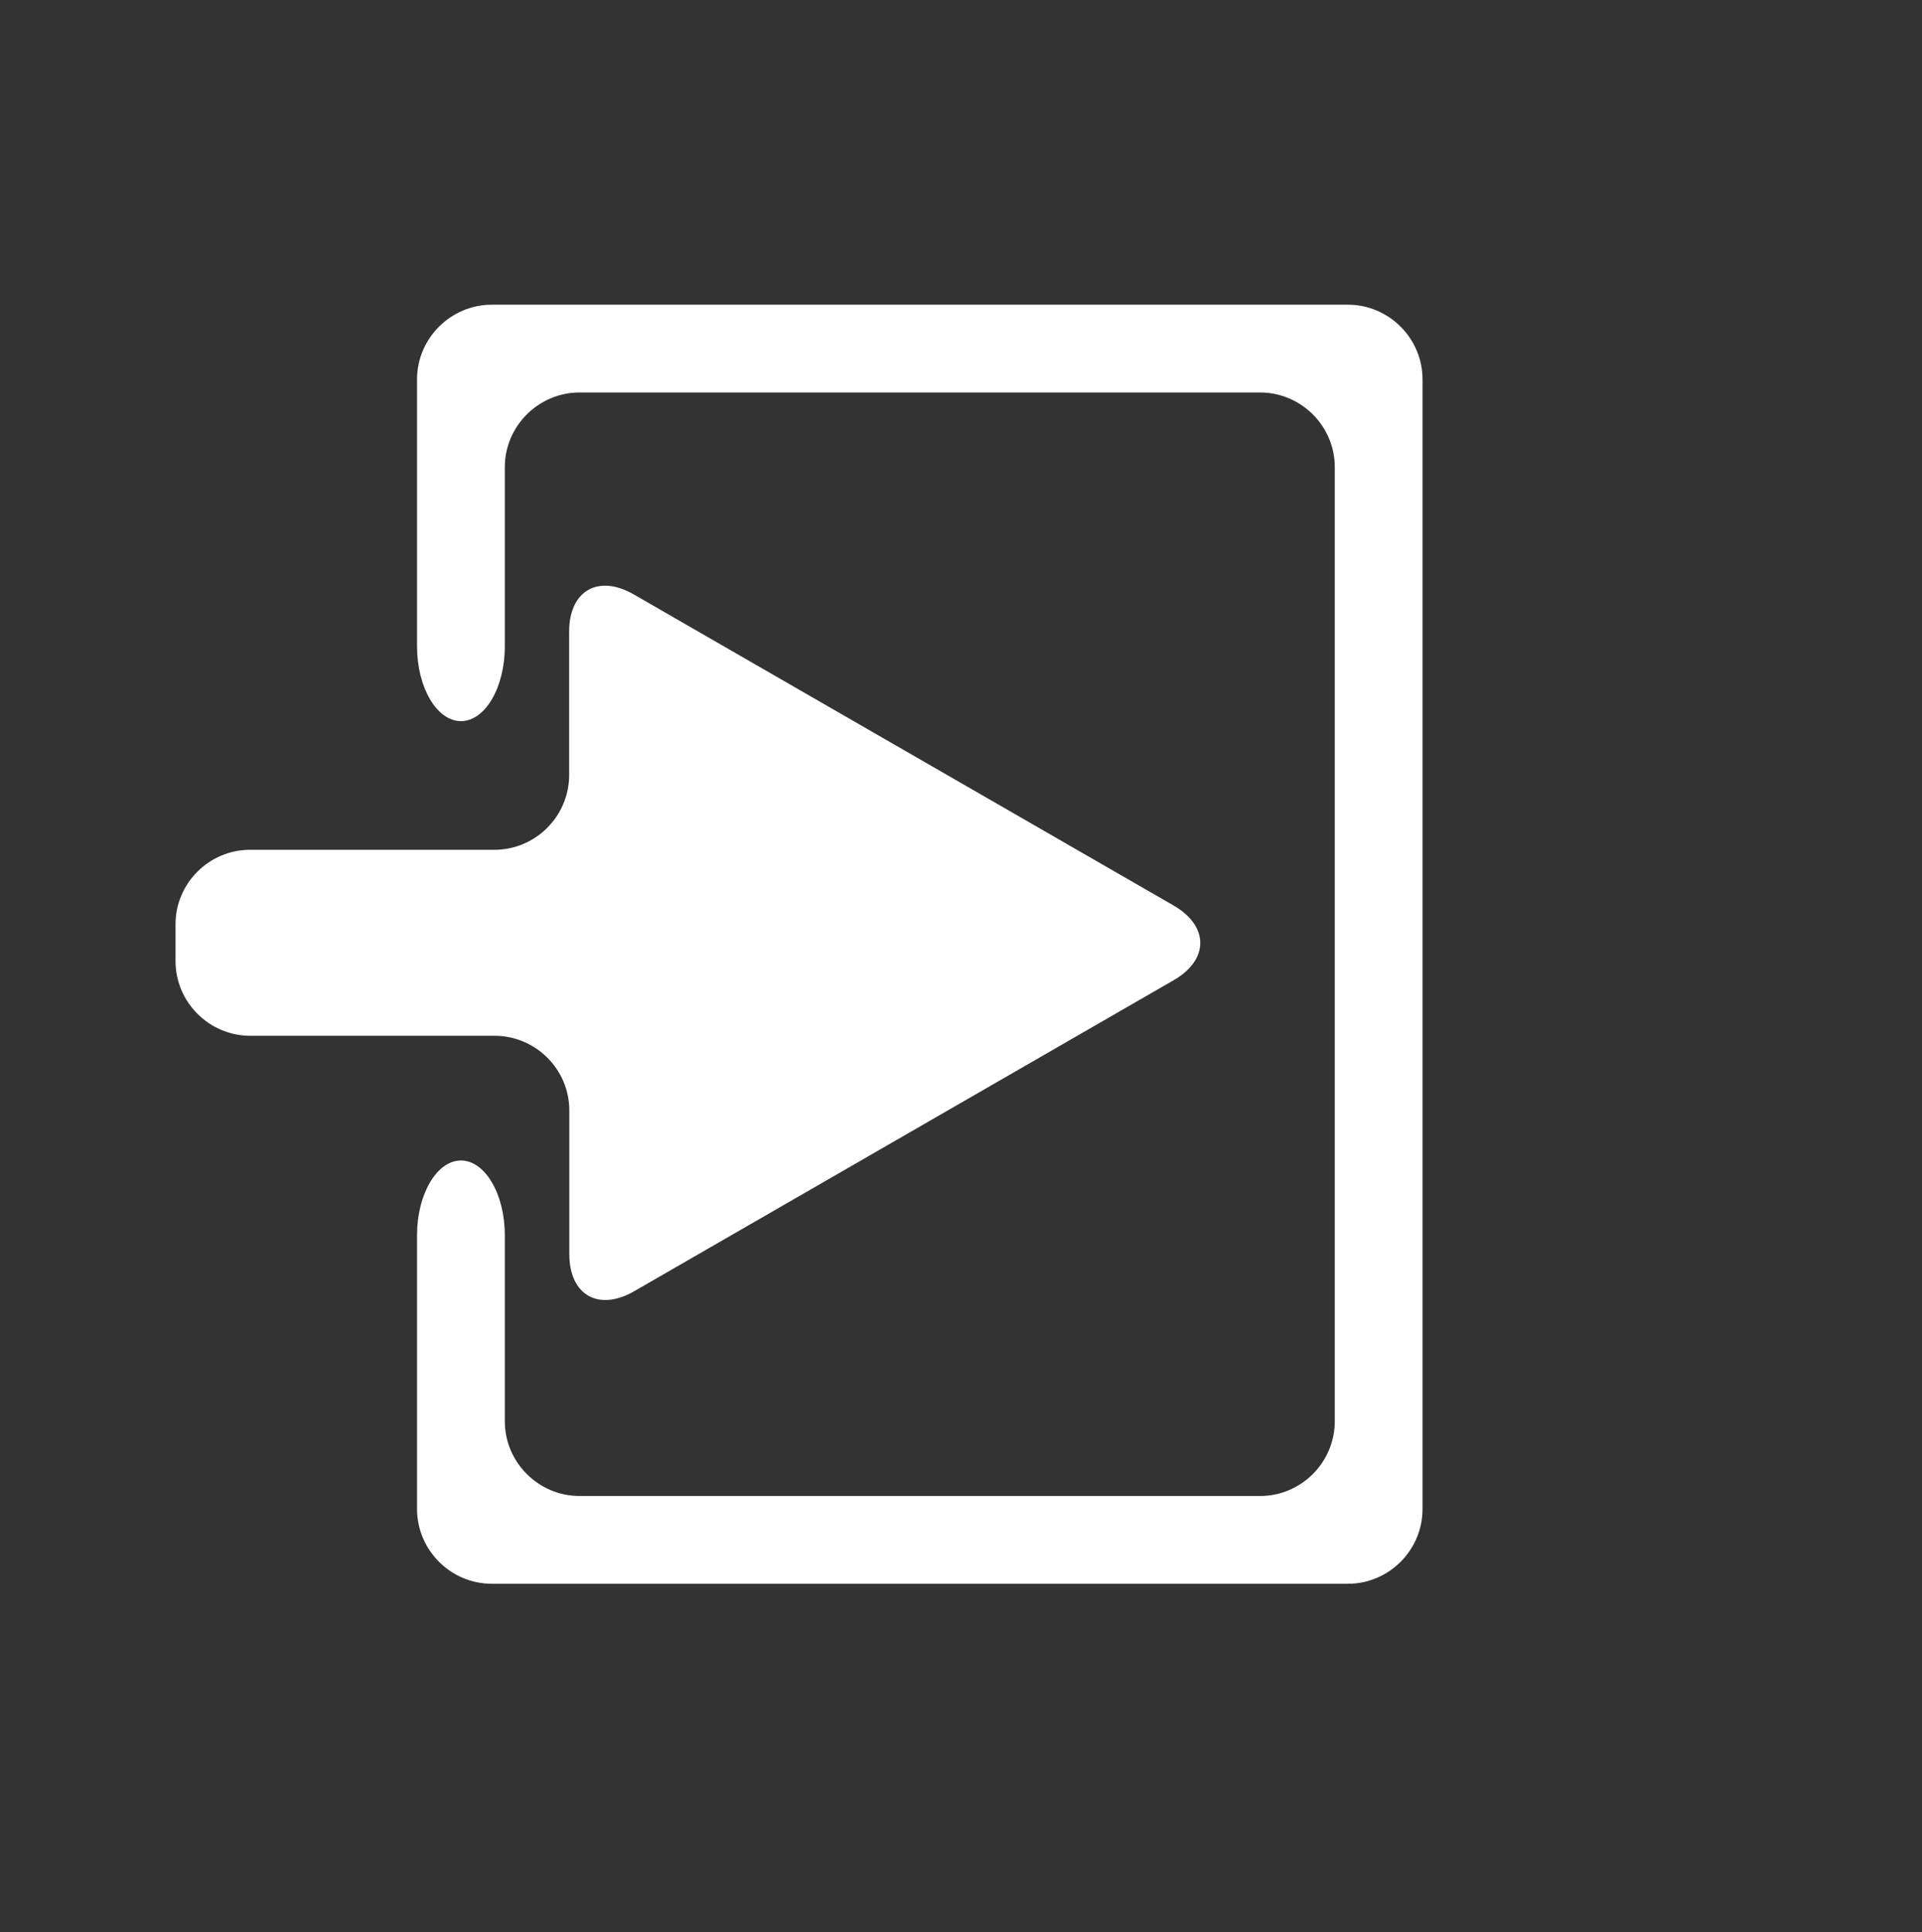 <?xml version="1.0" encoding="utf-8"?>
<!-- Generator: Adobe Illustrator 16.0.3, SVG Export Plug-In . SVG Version: 6.00 Build 0)  -->
<!DOCTYPE svg PUBLIC "-//W3C//DTD SVG 1.1//EN" "http://www.w3.org/Graphics/SVG/1.1/DTD/svg11.dtd">
<svg version="1.1" id="Ebene_1" xmlns="http://www.w3.org/2000/svg" xmlns:xlink="http://www.w3.org/1999/xlink" x="0px" y="0px"
	 width="21.9px" height="22.016px" viewBox="0 0 21.9 22.016" enable-background="new 0 0 21.9 22.016" xml:space="preserve">
<rect x="0" y="0" width="21.9" height="22.016" fill="#333333" stroke="none"/>
<path display="none" fill="#014260" d="M5.74,8.079C5.464,7.71,5.192,7.331,4.905,6.965C4.813,6.848,4.822,6.772,4.9,6.66
	c0.5-0.717,1.104-1.322,1.819-1.824c0.127-0.088,0.213-0.102,0.344,0.005c0.355,0.286,0.729,0.552,1.091,0.821
	C8.39,5.569,8.617,5.49,8.832,5.385c0.067-0.032,0.13-0.127,0.145-0.203c0.069-0.421,0.122-0.846,0.191-1.267
	C9.179,3.854,9.256,3.77,9.314,3.758c0.9-0.186,1.806-0.186,2.708,0.003c0.056,0.013,0.125,0.104,0.135,0.168
	c0.07,0.413,0.132,0.828,0.181,1.244c0.018,0.129,0.062,0.203,0.187,0.229c0.021,0.004,0.046,0.012,0.063,0.023
	C13.018,5.73,13.374,5.6,13.72,5.26c0.163-0.162,0.378-0.273,0.552-0.426c0.121-0.105,0.205-0.085,0.323-0.003
	c0.722,0.502,1.328,1.117,1.837,1.837c0.082,0.118,0.064,0.193-0.021,0.304c-0.256,0.324-0.503,0.654-0.738,0.992
	c-0.046,0.063-0.044,0.178-0.027,0.263c0.014,0.089,0.091,0.168,0.104,0.258c0.056,0.368,0.304,0.444,0.623,0.47
	c0.323,0.022,0.646,0.083,0.967,0.141c0.058,0.009,0.135,0.077,0.146,0.132c0.19,0.901,0.188,1.808,0.004,2.707
	c-0.011,0.062-0.098,0.136-0.159,0.146c-0.413,0.068-0.828,0.133-1.244,0.183c-0.137,0.017-0.215,0.063-0.242,0.198
	c-0.016,0.066-0.038,0.139-0.076,0.192c-0.228,0.321-0.137,0.581,0.116,0.852c0.201,0.214,0.354,0.474,0.537,0.703
	c0.084,0.104,0.093,0.178,0.019,0.286c-0.515,0.734-1.136,1.356-1.871,1.867c-0.109,0.077-0.186,0.063-0.285-0.019
	c-0.323-0.256-0.659-0.494-0.984-0.748c-0.1-0.076-0.176-0.058-0.291-0.03c-0.514,0.119-0.754,0.418-0.742,0.951
	c0.006,0.244-0.055,0.494-0.105,0.736c-0.015,0.063-0.1,0.15-0.166,0.165c-0.888,0.175-1.775,0.177-2.663-0.003
	c-0.063-0.016-0.146-0.105-0.159-0.171C9.103,16.83,9.054,16.412,8.982,16c-0.018-0.084-0.101-0.174-0.177-0.229
	c-0.456-0.318-0.855-0.229-1.229,0.165c-0.154,0.162-0.364,0.27-0.533,0.414c-0.104,0.092-0.182,0.075-0.285,0.005
	c-0.729-0.507-1.347-1.125-1.854-1.854c-0.082-0.116-0.072-0.194,0.015-0.307c0.255-0.32,0.503-0.651,0.738-0.988
	c0.046-0.064,0.043-0.18,0.029-0.266c-0.018-0.088-0.094-0.168-0.104-0.256c-0.05-0.372-0.302-0.447-0.62-0.471
	c-0.315-0.024-0.632-0.078-0.943-0.139c-0.068-0.014-0.163-0.095-0.178-0.156c-0.181-0.895-0.183-1.79,0.001-2.687
	c0.015-0.061,0.101-0.136,0.16-0.146C4.415,9.02,4.839,8.969,5.26,8.897C5.336,8.885,5.43,8.822,5.463,8.755
	C5.567,8.539,5.646,8.312,5.74,8.079z M10.624,7.996C9.216,7.995,8.08,9.135,8.082,10.548c0.002,1.397,1.134,2.53,2.536,2.532
	c1.401,0.004,2.565-1.158,2.552-2.552C13.157,9.132,12.017,7.998,10.624,7.996z"/>
<g>
	<g>
		<g>
			<path fill="#FFFFFF" d="M16.209,17.194c0,0.469-0.383,0.852-0.851,0.852H5.604c-0.468,0-0.852-0.383-0.852-0.852v-3.12
				c0-0.468,0.226-0.851,0.5-0.851c0.275,0,0.5,0.383,0.5,0.851v2.12c0,0.469,0.384,0.852,0.852,0.852h7.754
				c0.468,0,0.851-0.383,0.851-0.852V5.323c0-0.468-0.383-0.851-0.851-0.851H6.604c-0.468,0-0.852,0.383-0.852,0.851v2.043
				c0,0.468-0.225,0.851-0.5,0.851c-0.274,0-0.5-0.383-0.5-0.851V4.323c0-0.468,0.384-0.851,0.852-0.851h9.754
				c0.468,0,0.851,0.383,0.851,0.851V17.194z"/>
		</g>
	</g>
</g>
<g id="Pfeil_25">
	<g>
		<g>
			<g>
				<path fill="#FFFFFF" d="M2,10.951c0,0.468,0.383,0.851,0.852,0.851h2.783c0.469,0,0.852,0.383,0.852,0.851v1.635
					c0,0.468,0.332,0.658,0.737,0.426l6.149-3.545c0.405-0.234,0.404-0.616,0-0.851L7.223,6.774
					C6.816,6.539,6.485,6.731,6.485,7.198v1.634c0,0.468-0.383,0.851-0.852,0.851H2.85C2.383,9.682,2,10.065,2,10.531V10.951z"/>
			</g>
		</g>
	</g>
</g>
</svg>
